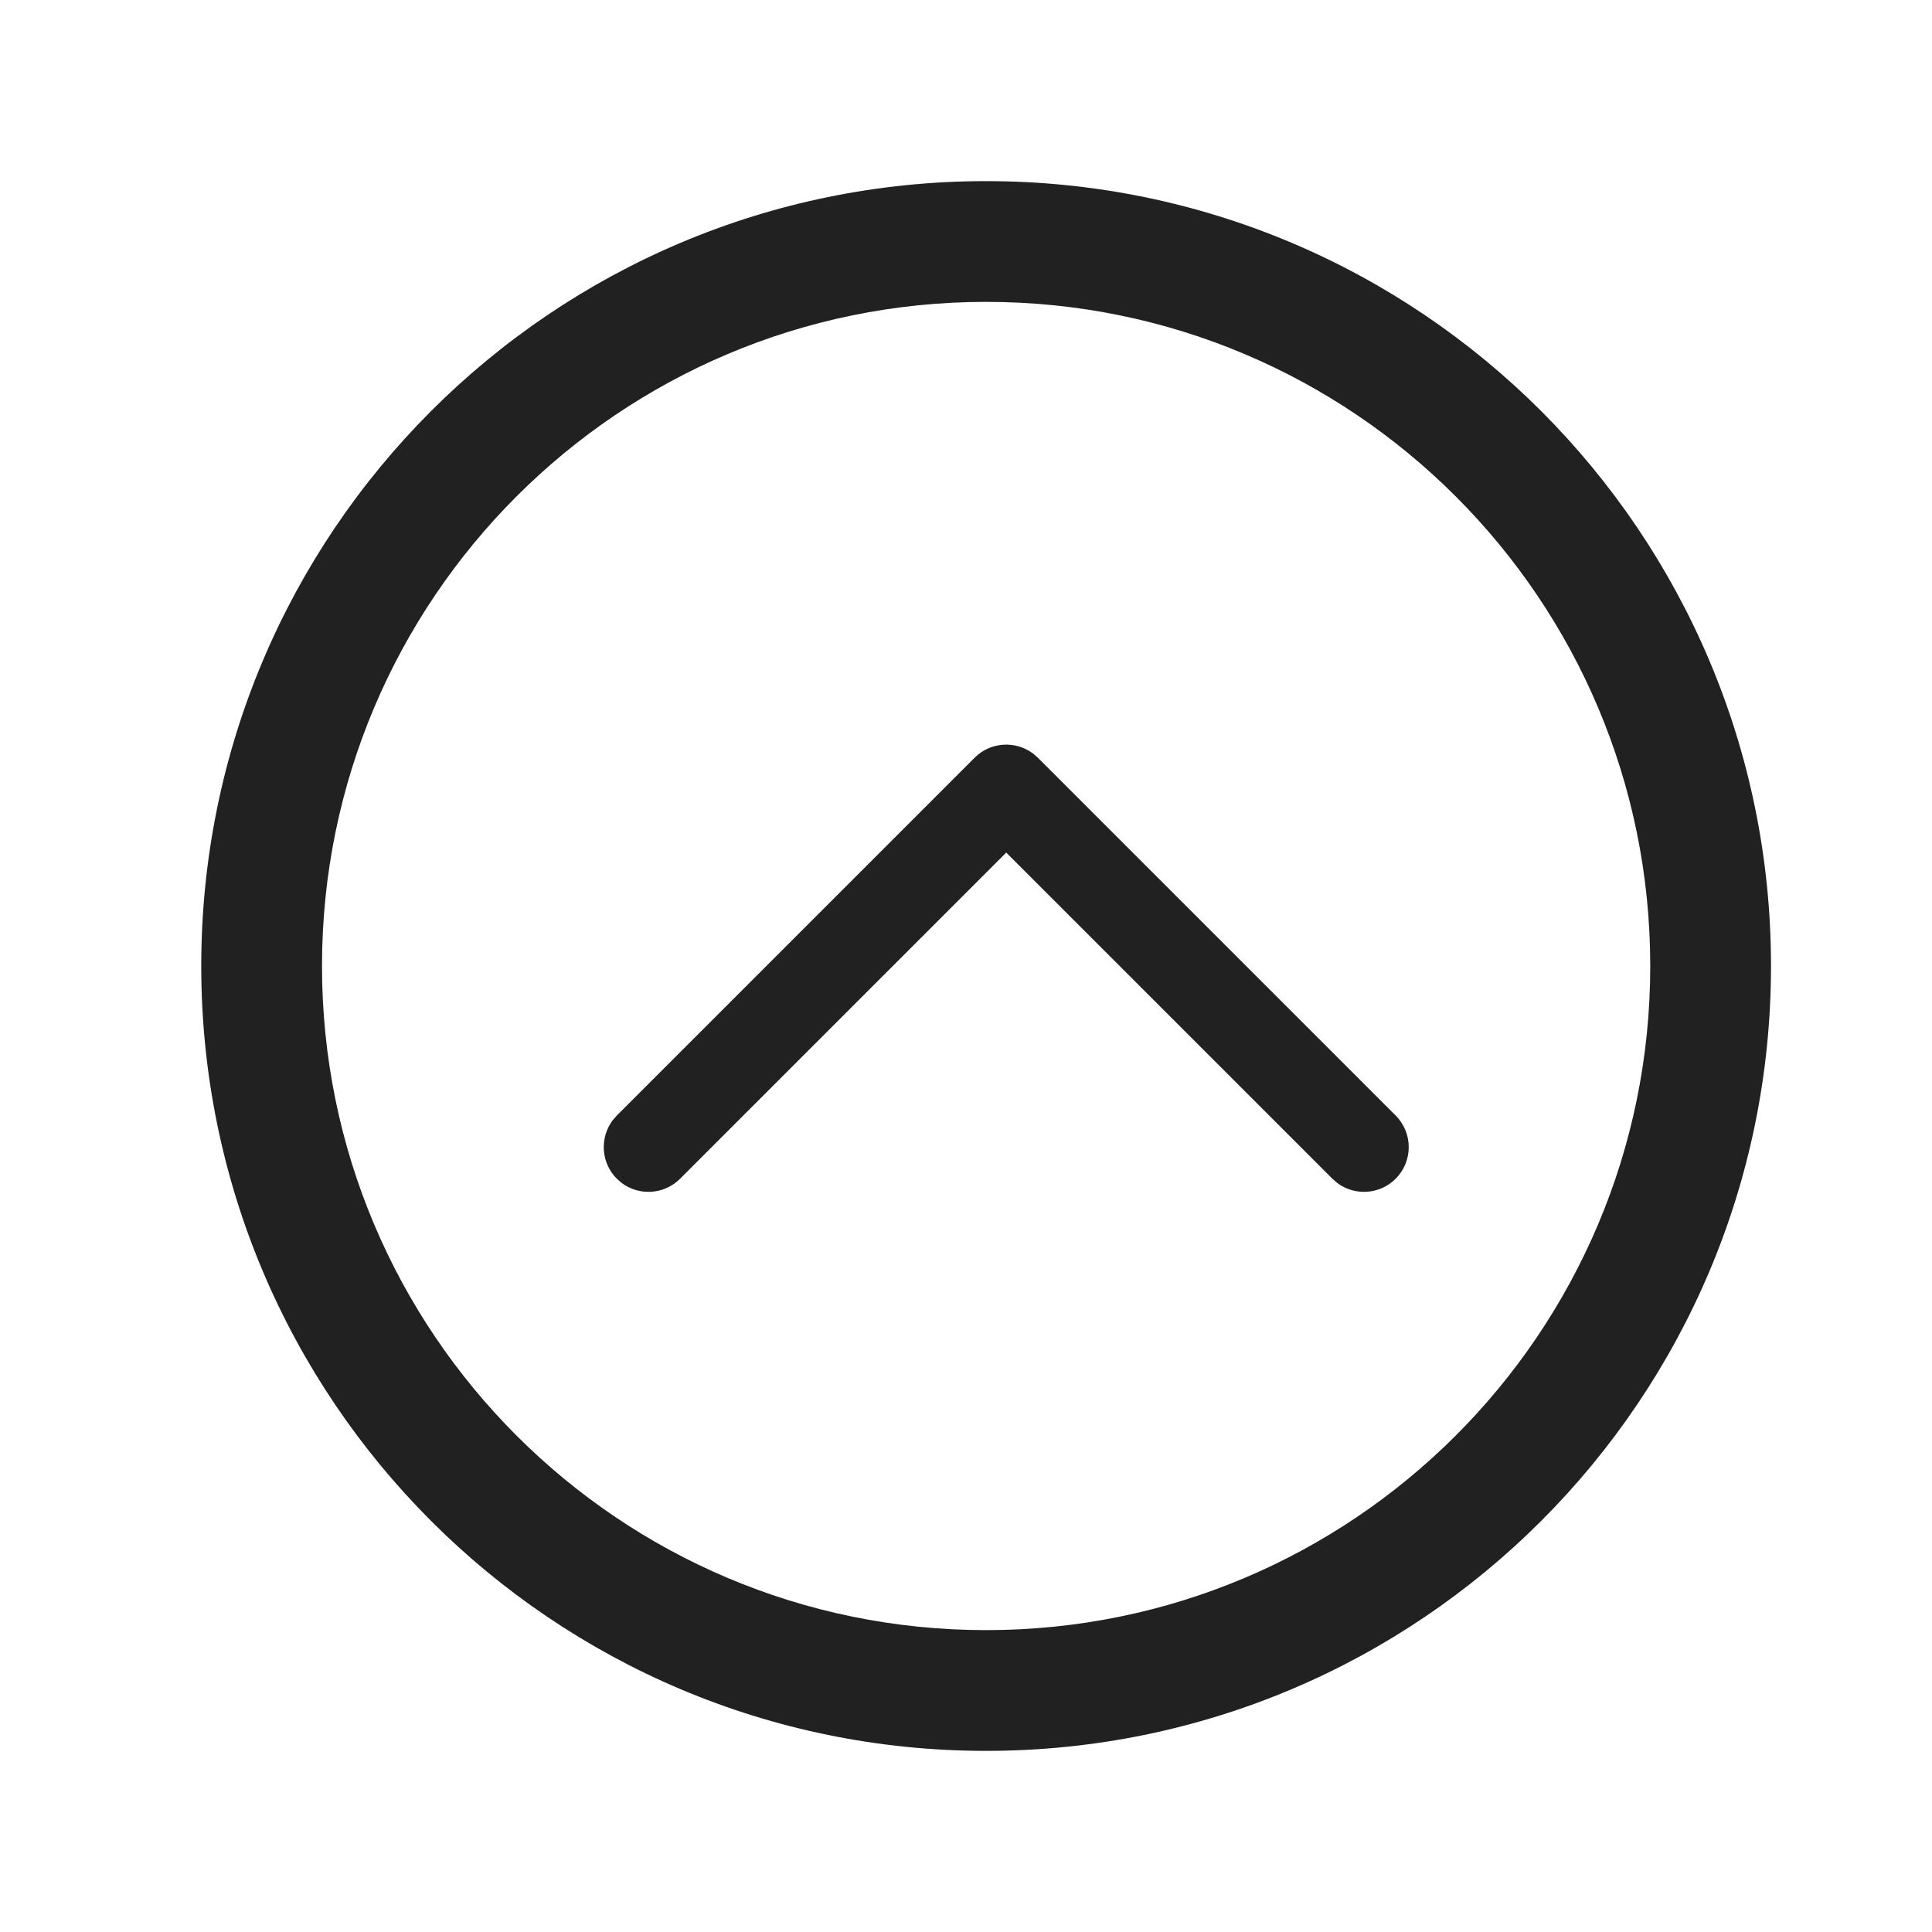 <?xml version="1.0" encoding="UTF-8"?>
<svg width="24px" height="24px" viewBox="0 0 24 24" version="1.1" xmlns="http://www.w3.org/2000/svg" xmlns:xlink="http://www.w3.org/1999/xlink">
    <title>Icon/arrows/circle/outline/up</title>
    <g id="Icon/arrows/circle/outline/up" stroke="none" stroke-width="1" fill="none" fill-rule="evenodd">
        <path d="M12.25,2.25 C6.865,2.25 2.5,6.615 2.5,12 C2.5,17.385 6.865,21.75 12.25,21.75 C17.635,21.75 22,17.385 22,12 C22,6.615 17.635,2.25 12.25,2.25 Z M12.25,3.75 C16.806,3.75 20.5,7.444 20.5,12 C20.5,16.556 16.806,20.25 12.25,20.25 C7.694,20.25 4,16.556 4,12 C4,7.444 7.694,3.75 12.25,3.75 Z M14.107,6.913 C14.324,6.696 14.676,6.696 14.893,6.913 C15.09,7.11 15.108,7.419 14.947,7.636 L14.893,7.698 L10.841,11.75 L14.893,15.802 C15.09,15.999 15.108,16.307 14.947,16.525 L14.893,16.587 C14.696,16.785 14.387,16.802 14.169,16.641 L14.107,16.587 L9.663,12.143 C9.465,11.946 9.448,11.637 9.609,11.419 L9.663,11.357 L14.107,6.913 Z" id="Icon-Color" fill="#212121" transform="translate(12.25, 12) rotate(-270) translate(-12.25, -12) "></path>
    </g>
</svg>